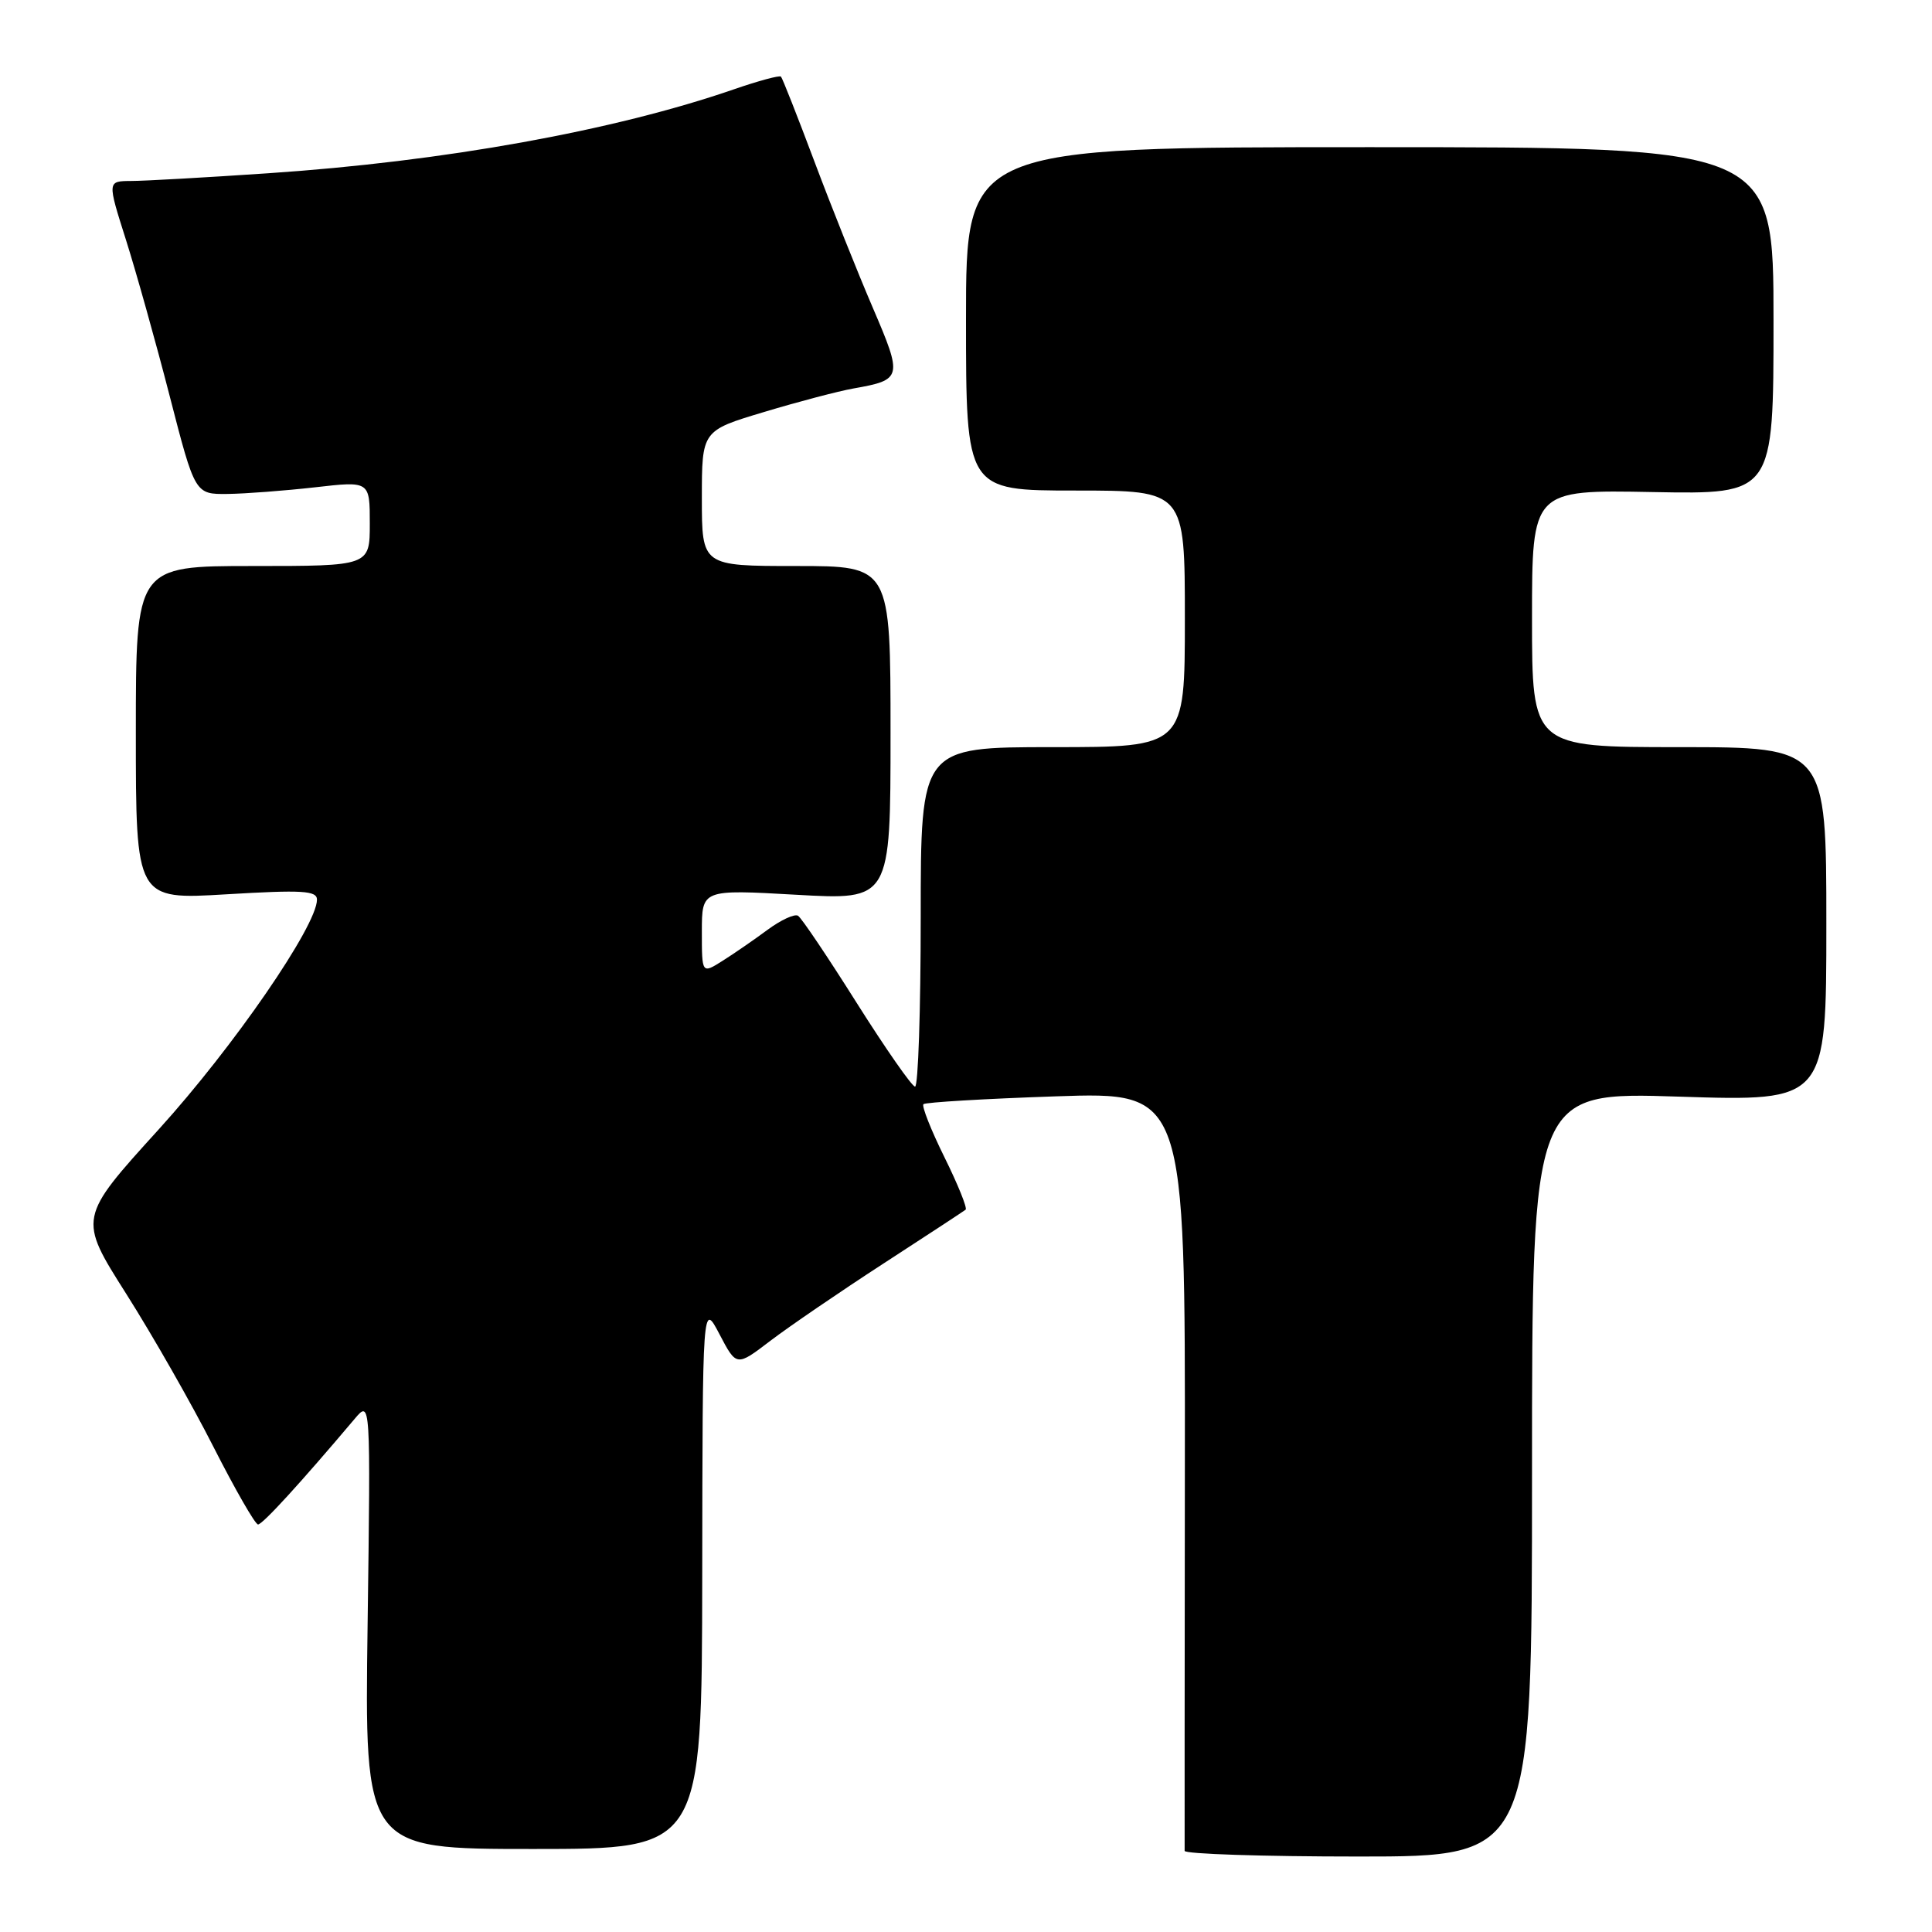 <?xml version="1.0" encoding="UTF-8" standalone="no"?>
<!DOCTYPE svg PUBLIC "-//W3C//DTD SVG 1.1//EN" "http://www.w3.org/Graphics/SVG/1.1/DTD/svg11.dtd" >
<svg xmlns="http://www.w3.org/2000/svg" xmlns:xlink="http://www.w3.org/1999/xlink" version="1.1" viewBox="0 0 256 256">
 <g >
 <path fill="currentColor"
d=" M 203.00 195.34 C 203.00 144.68 203.00 144.68 222.50 145.31 C 242.00 145.94 242.00 145.94 242.00 122.47 C 242.00 99.00 242.00 99.00 222.50 99.00 C 203.00 99.00 203.00 99.00 203.00 81.95 C 203.00 64.90 203.00 64.90 219.00 65.20 C 235.00 65.50 235.00 65.50 235.00 42.50 C 235.00 19.50 235.00 19.50 181.50 19.50 C 128.00 19.50 128.00 19.50 128.00 42.25 C 128.00 65.00 128.00 65.00 142.50 65.00 C 157.00 65.00 157.00 65.00 157.00 82.00 C 157.00 99.00 157.00 99.00 139.50 99.00 C 122.00 99.00 122.00 99.00 122.00 121.50 C 122.00 133.88 121.66 143.99 121.25 143.98 C 120.84 143.97 117.37 138.99 113.53 132.91 C 109.70 126.83 106.20 121.62 105.74 121.34 C 105.29 121.06 103.47 121.90 101.71 123.20 C 99.94 124.51 97.26 126.36 95.75 127.31 C 93.00 129.05 93.00 129.05 93.00 123.45 C 93.00 117.85 93.00 117.85 105.50 118.56 C 118.00 119.27 118.00 119.27 118.00 97.14 C 118.00 75.00 118.00 75.00 105.50 75.00 C 93.00 75.00 93.00 75.00 93.00 66.03 C 93.00 57.06 93.00 57.06 101.25 54.59 C 105.79 53.22 111.10 51.83 113.06 51.48 C 119.56 50.33 119.63 50.05 115.66 40.80 C 113.67 36.17 110.19 27.46 107.93 21.44 C 105.67 15.42 103.67 10.34 103.48 10.15 C 103.29 9.96 100.50 10.71 97.29 11.82 C 81.37 17.33 58.77 21.40 35.50 22.96 C 27.25 23.52 19.09 23.98 17.36 23.98 C 14.22 24.00 14.22 24.00 16.68 31.75 C 18.03 36.01 20.65 45.35 22.49 52.50 C 25.84 65.50 25.84 65.50 30.17 65.45 C 32.55 65.42 37.76 65.02 41.75 64.57 C 49.00 63.74 49.00 63.74 49.00 69.37 C 49.00 75.00 49.00 75.00 33.50 75.00 C 18.00 75.00 18.00 75.00 18.00 97.11 C 18.00 119.22 18.00 119.22 30.00 118.50 C 40.07 117.90 42.00 118.01 42.00 119.21 C 42.00 122.67 30.94 138.73 21.05 149.63 C 10.36 161.40 10.36 161.40 16.72 171.43 C 20.22 176.95 25.43 186.08 28.29 191.73 C 31.16 197.37 33.81 201.99 34.19 202.00 C 34.79 202.00 39.71 196.63 47.00 188.00 C 49.11 185.50 49.11 185.50 48.71 215.25 C 48.30 245.00 48.30 245.00 70.65 245.00 C 93.00 245.00 93.00 245.00 93.05 208.75 C 93.09 172.50 93.09 172.50 95.34 176.80 C 97.59 181.09 97.59 181.09 102.08 177.66 C 104.55 175.78 111.28 171.18 117.04 167.44 C 122.79 163.71 127.70 160.49 127.95 160.29 C 128.20 160.10 126.94 156.97 125.15 153.35 C 123.36 149.73 122.11 146.56 122.36 146.31 C 122.61 146.06 130.52 145.59 139.93 145.27 C 157.05 144.69 157.05 144.69 157.00 194.60 C 156.97 222.04 156.96 244.84 156.97 245.25 C 156.99 245.66 167.35 246.00 180.00 246.00 C 203.00 246.00 203.00 246.00 203.00 195.34 Z "/>
</g>
</svg>